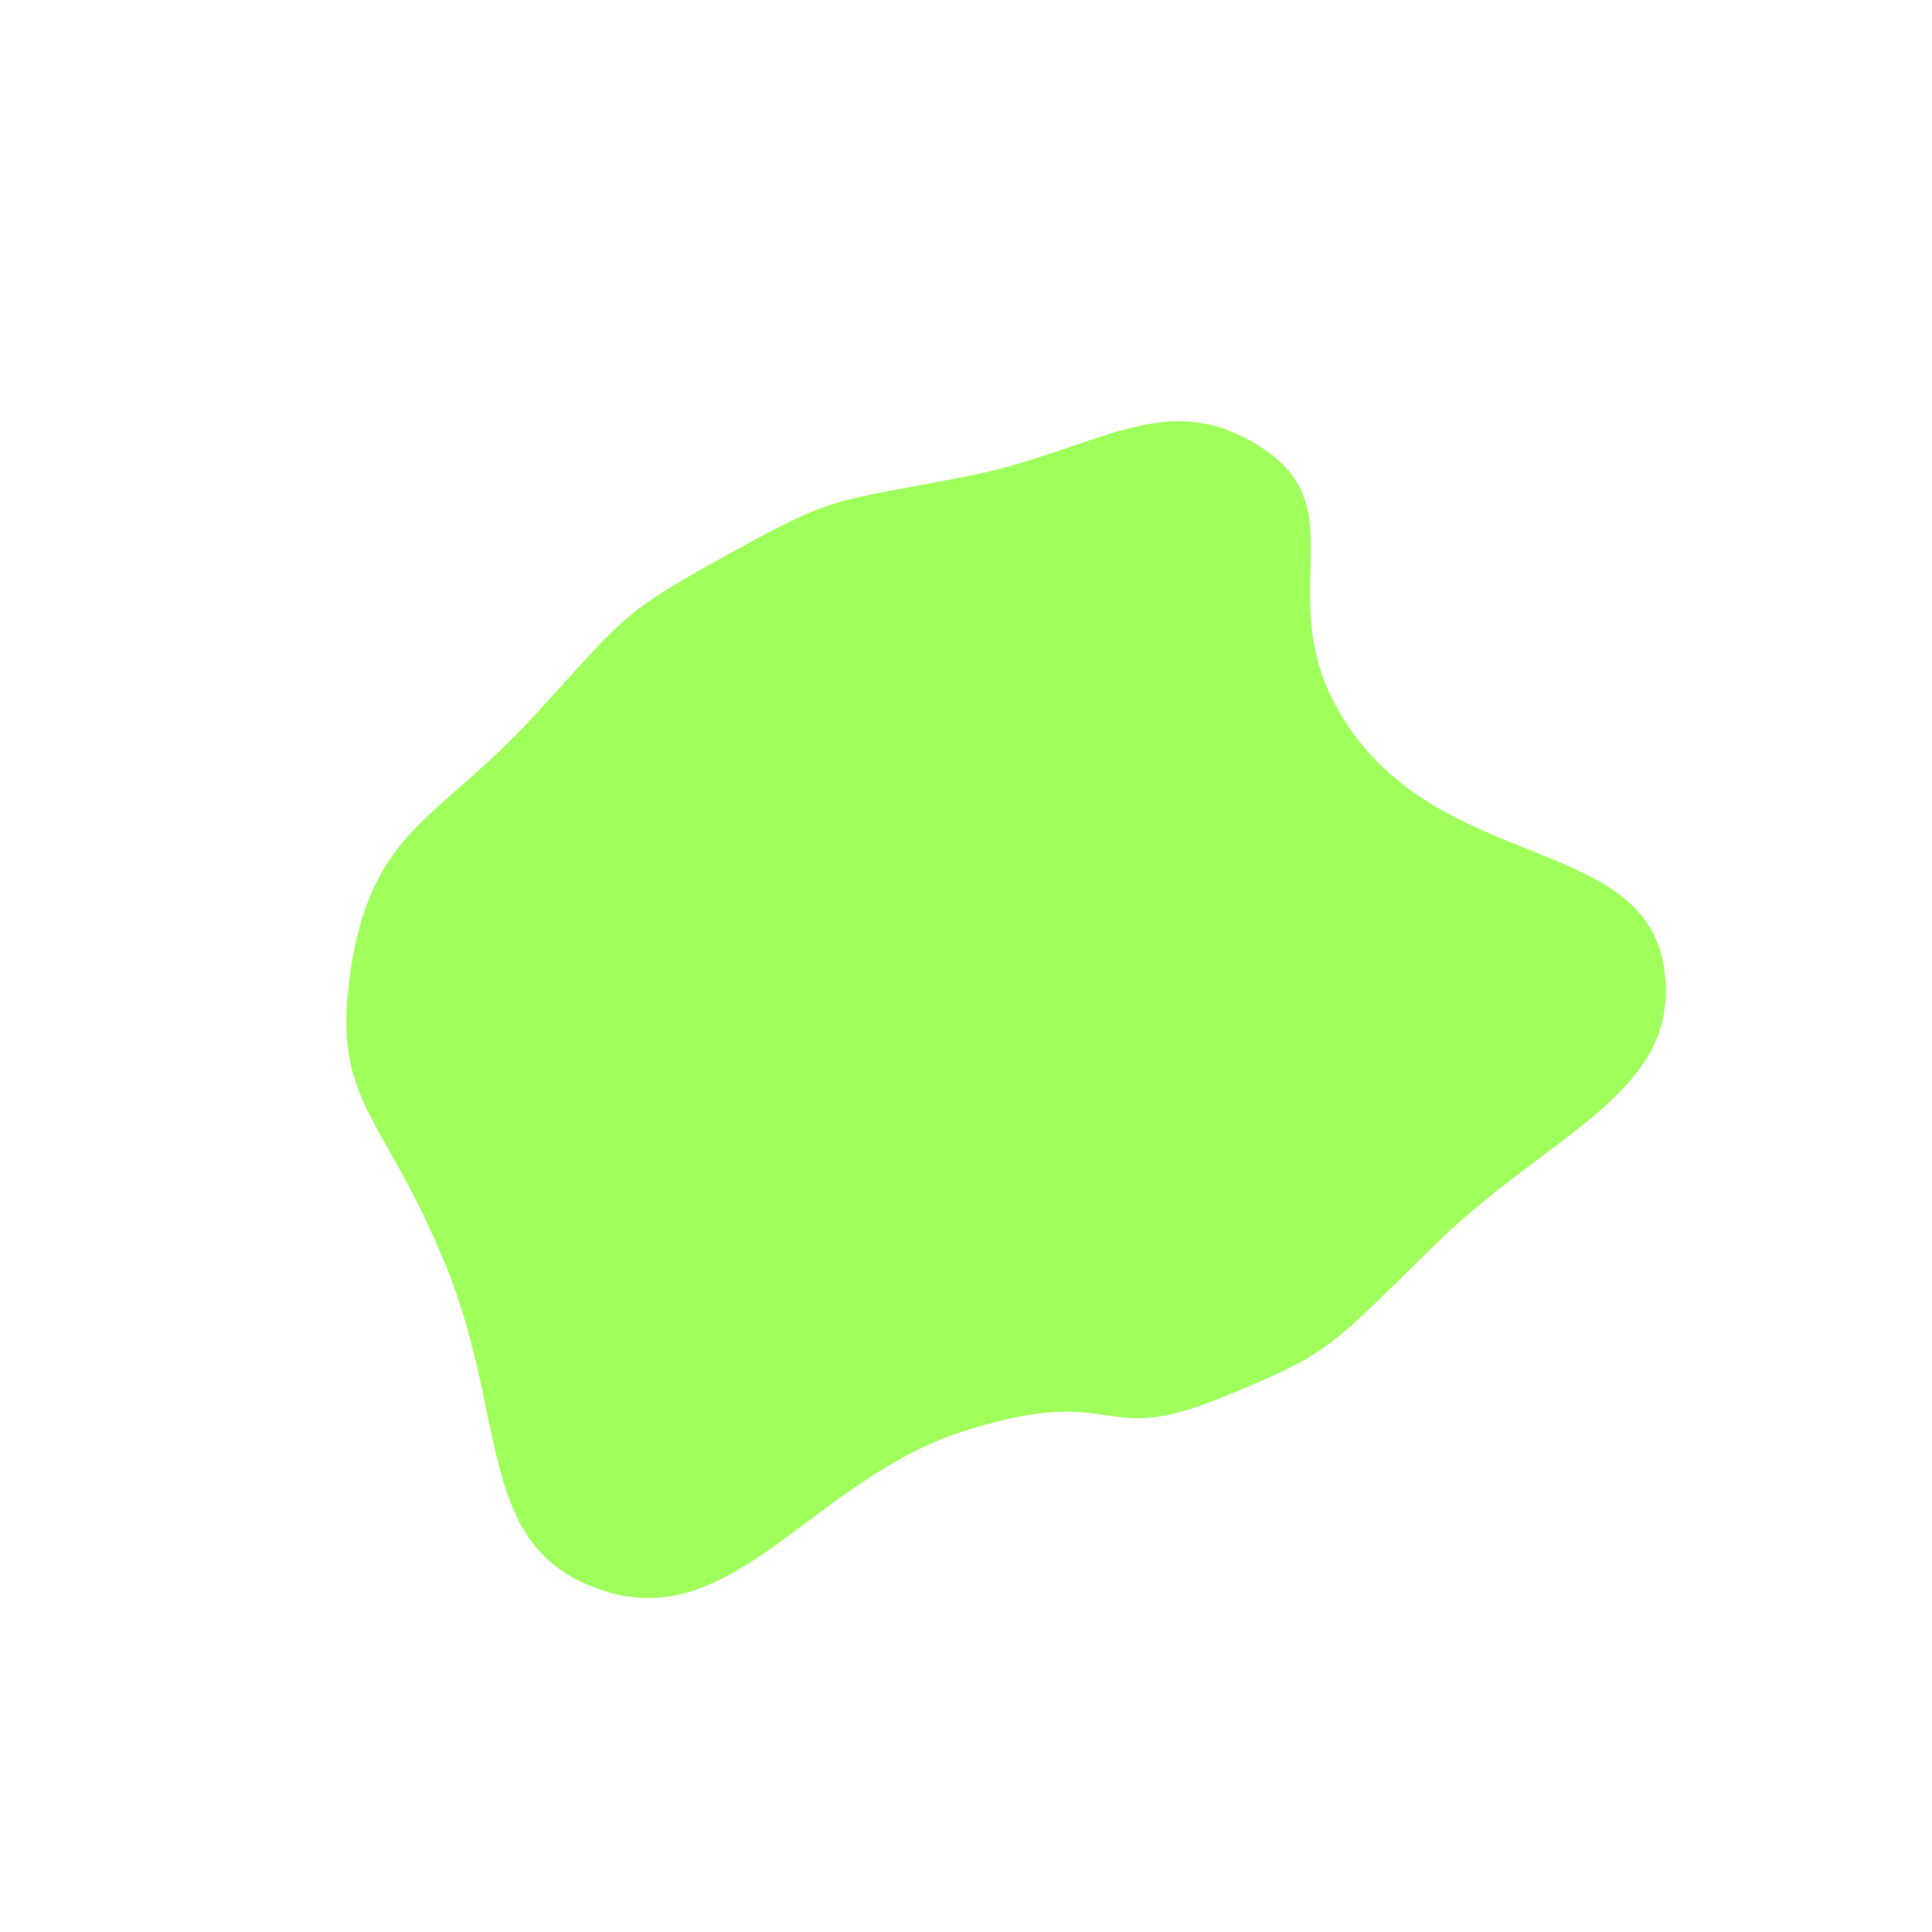 <svg viewBox="-120 -120 240 240" xmlns="http://www.w3.org/2000/svg">
            <path d="M 86.681,0 C 89.236,15.532 72.81,20.547 58.915,34.014 C 45.02,47.482 45.83,47.949 31.101,53.868 C 16.372,59.788 18.985,51.744 3.532659244109154e-15,57.693 C -18.985,63.642 -28.693,82.765 -44.839,77.664 C -60.985,72.563 -56.705,56.704 -64.584,37.288 C -72.462,17.871 -79.073,17.074 -76.353,9.350552138233382e-15 C -73.634,-17.074 -65.412,-18.22 -53.706,-31.007 C -42,-43.794 -42.956,-43.696 -29.53,-51.147 C -16.103,-58.598 -16.646,-57.553 -1.1170806806410021e-14,-60.811 C 16.646,-64.069 24.879,-72.352 37.053,-64.178 C 49.227,-56.004 36.29,-44.16 48.697,-28.115 C 61.104,-12.071 84.127,-15.532 86.681,0 Z" fill="#9fff5b" />
        </svg>